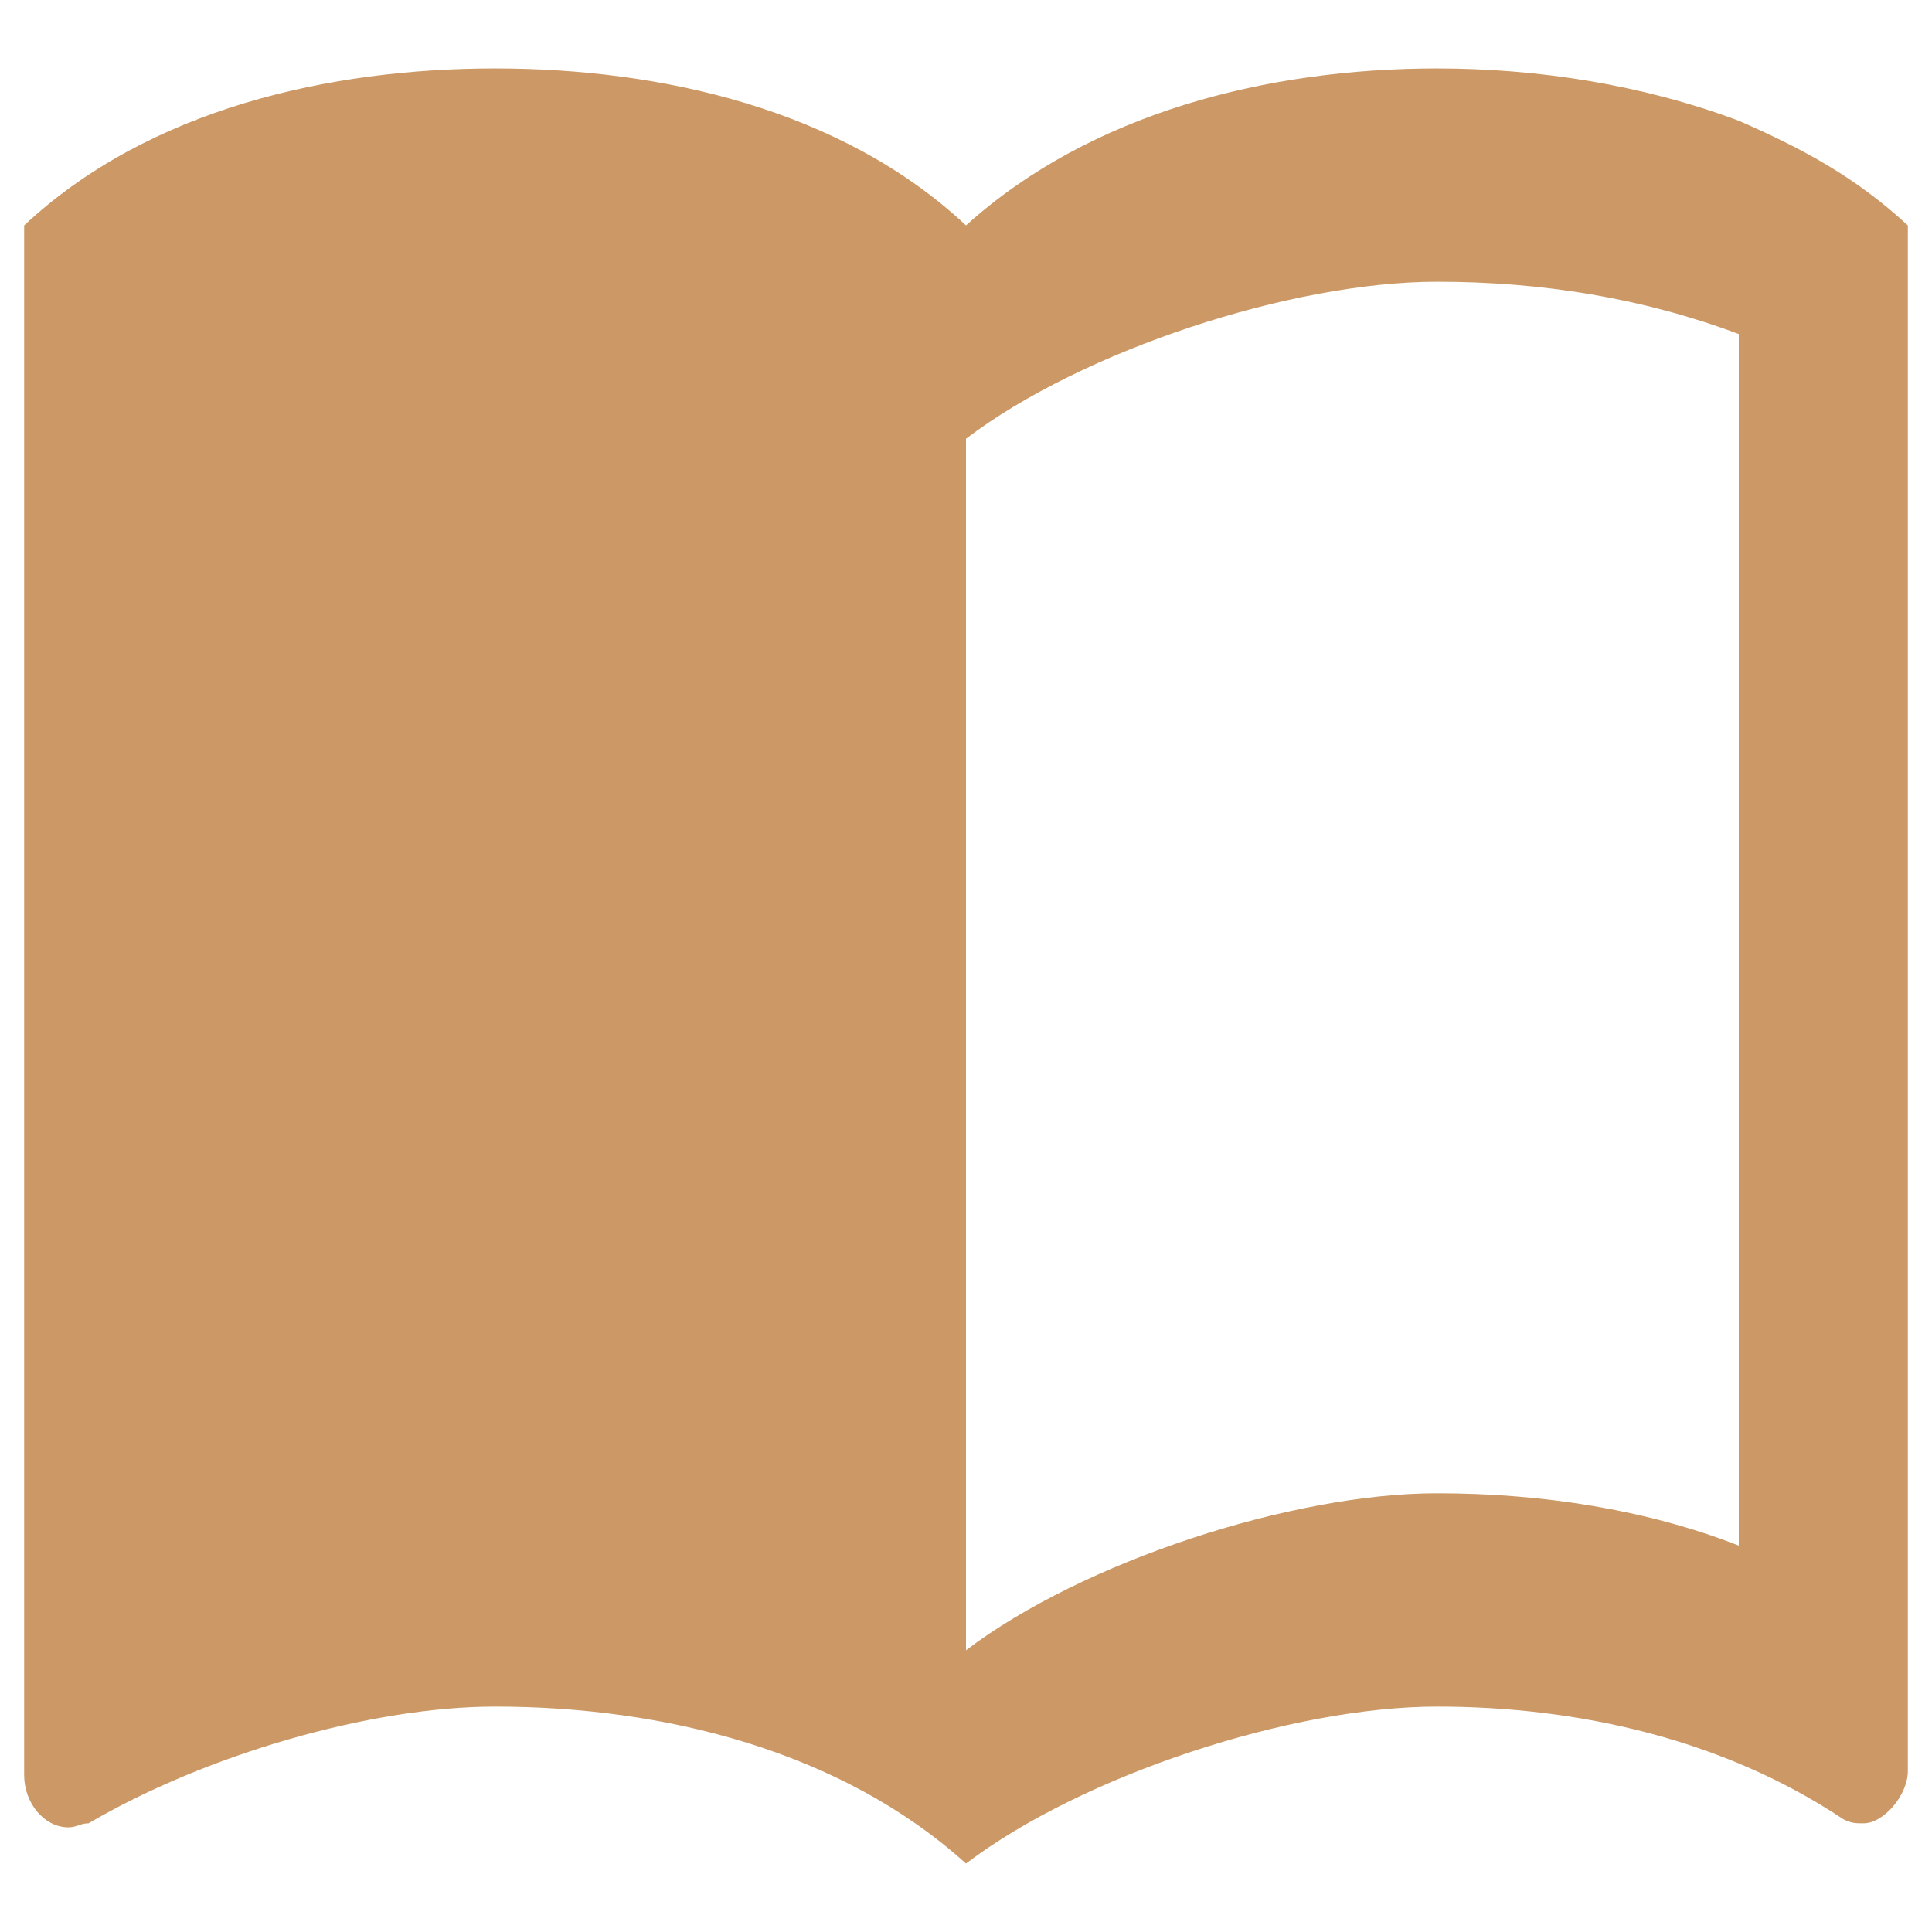 <?xml version="1.0" encoding="utf-8"?>
<!-- Generator: Adobe Illustrator 21.1.0, SVG Export Plug-In . SVG Version: 6.00 Build 0)  -->
<svg version="1.1"
	 id="svg2" inkscape:version="0.91 r13725" sodipodi:docname="icon.svg" xmlns:cc="http://creativecommons.org/ns#" xmlns:dc="http://purl.org/dc/elements/1.1/" xmlns:inkscape="http://www.inkscape.org/namespaces/inkscape" xmlns:rdf="http://www.w3.org/1999/02/22-rdf-syntax-ns#" xmlns:sodipodi="http://sodipodi.sourceforge.net/DTD/sodipodi-0.dtd" xmlns:svg="http://www.w3.org/2000/svg"
	 xmlns="http://www.w3.org/2000/svg" xmlns:xlink="http://www.w3.org/1999/xlink" x="0px" y="0px" viewBox="0 0 48 48"
	 style="enable-background:new 0 0 48 48;" xml:space="preserve">
<style type="text/css">
	.st0{clip-path:url(#SVGID_2_);fill:#CC9966;}
</style>
<sodipodi:namedview  bordercolor="#666666" borderopacity="1" gridtolerance="10" guidetolerance="10" id="namedview12" inkscape:current-layer="svg2" inkscape:cx="-16.116202" inkscape:cy="24" inkscape:pageopacity="0" inkscape:pageshadow="2" inkscape:window-height="780" inkscape:window-maximized="0" inkscape:window-width="1411" inkscape:window-x="12" inkscape:window-y="145" inkscape:zoom="4.9166667" objecttolerance="10" pagecolor="#ffffff" showgrid="false">
	</sodipodi:namedview>
<g>
	<defs>
		<rect id="SVGID_1_" x="0" y="-8.2" width="48" height="59.2"/>
	</defs>
	<clipPath id="SVGID_2_">
		<use xlink:href="#SVGID_1_"  style="overflow:visible;"/>
	</clipPath>
	<path id="path10" inkscape:connector-curvature="0" class="st0" d="M43.2,3c-2.4-0.9-5-1.3-7.5-1.3c-4.2,0-8.6,1.1-11.7,3.9
		c-3.1-2.9-7.6-3.9-11.7-3.9S3.7,2.7,0.6,5.6v38.5c0,0.7,0.5,1.3,1.1,1.3c0.2,0,0.3-0.1,0.5-0.1c2.9-1.7,7-2.9,10.1-2.9
		c4.2,0,8.6,1.1,11.7,3.9c2.9-2.2,8.1-3.9,11.7-3.9c3.5,0,7.1,0.8,10.1,2.8c0.2,0.1,0.3,0.1,0.5,0.1c0.5,0,1.1-0.7,1.1-1.3V5.6
		C46.1,4.4,44.8,3.7,43.2,3z M43.2,38.4c-2.3-0.9-4.9-1.3-7.5-1.3c-3.6,0-8.8,1.7-11.7,3.9V10.9c2.9-2.2,8.1-3.9,11.7-3.9
		c2.6,0,5.1,0.4,7.5,1.3V38.4z"/>
</g>
</svg>
